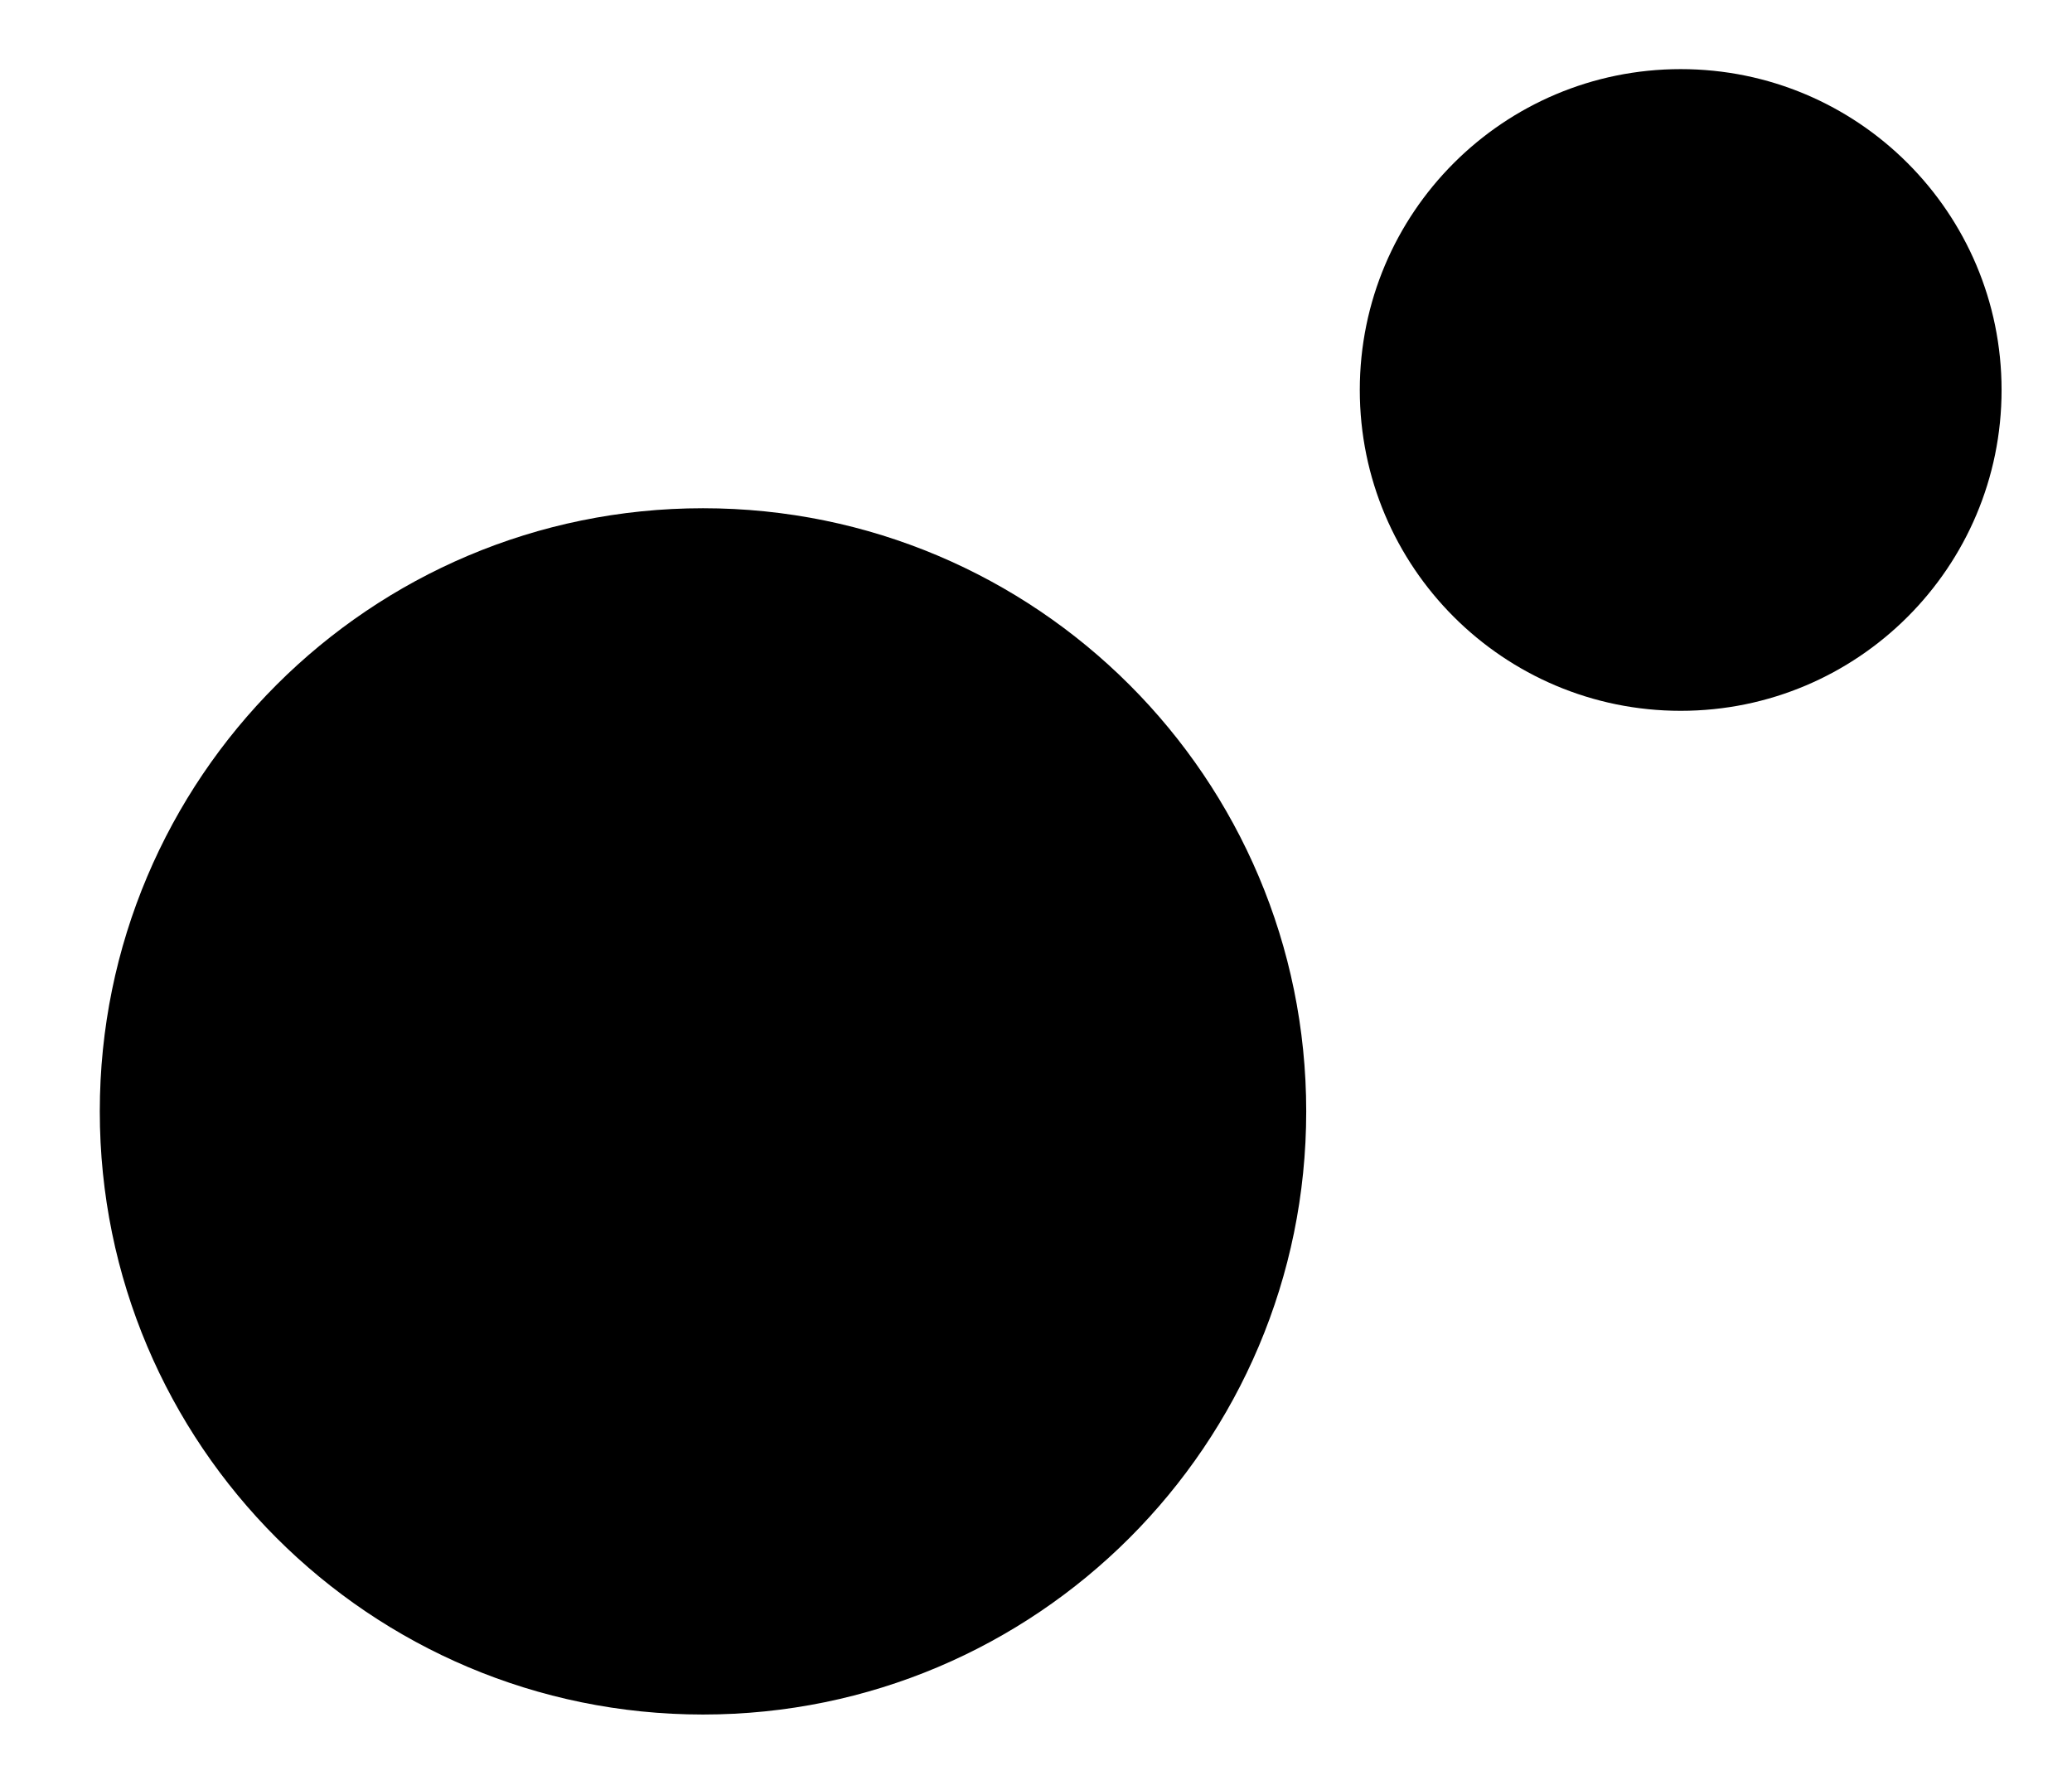 <?xml version="1.0" encoding="utf-8"?>
<!-- Generator: Adobe Illustrator 16.0.3, SVG Export Plug-In . SVG Version: 6.00 Build 0)  -->
<!DOCTYPE svg PUBLIC "-//W3C//DTD SVG 1.1//EN" "http://www.w3.org/Graphics/SVG/1.1/DTD/svg11.dtd">
<svg version="1.1" id="Layer_1" xmlns="http://www.w3.org/2000/svg" xmlns:xlink="http://www.w3.org/1999/xlink" x="0px" y="0px"
	 width="436px" height="376.667px" viewBox="0 0 436 376.667" enable-background="new 0 0 436 376.667" xml:space="preserve">
<g>
	<path d="M274.861,233.891c0,70.105-56.83,126.93-126.93,126.93c-70.105,0-126.933-56.824-126.933-126.93
		c0-70.102,56.827-126.933,126.933-126.933C218.031,106.958,274.861,163.789,274.861,233.891z"/>
	<path d="M421.181,82.072c0,37.288-30.229,67.519-67.524,67.519c-37.289,0-67.523-30.23-67.523-67.519
		c0-37.296,30.234-67.526,67.523-67.526C390.951,14.546,421.181,44.776,421.181,82.072z"/>
</g>
</svg>
